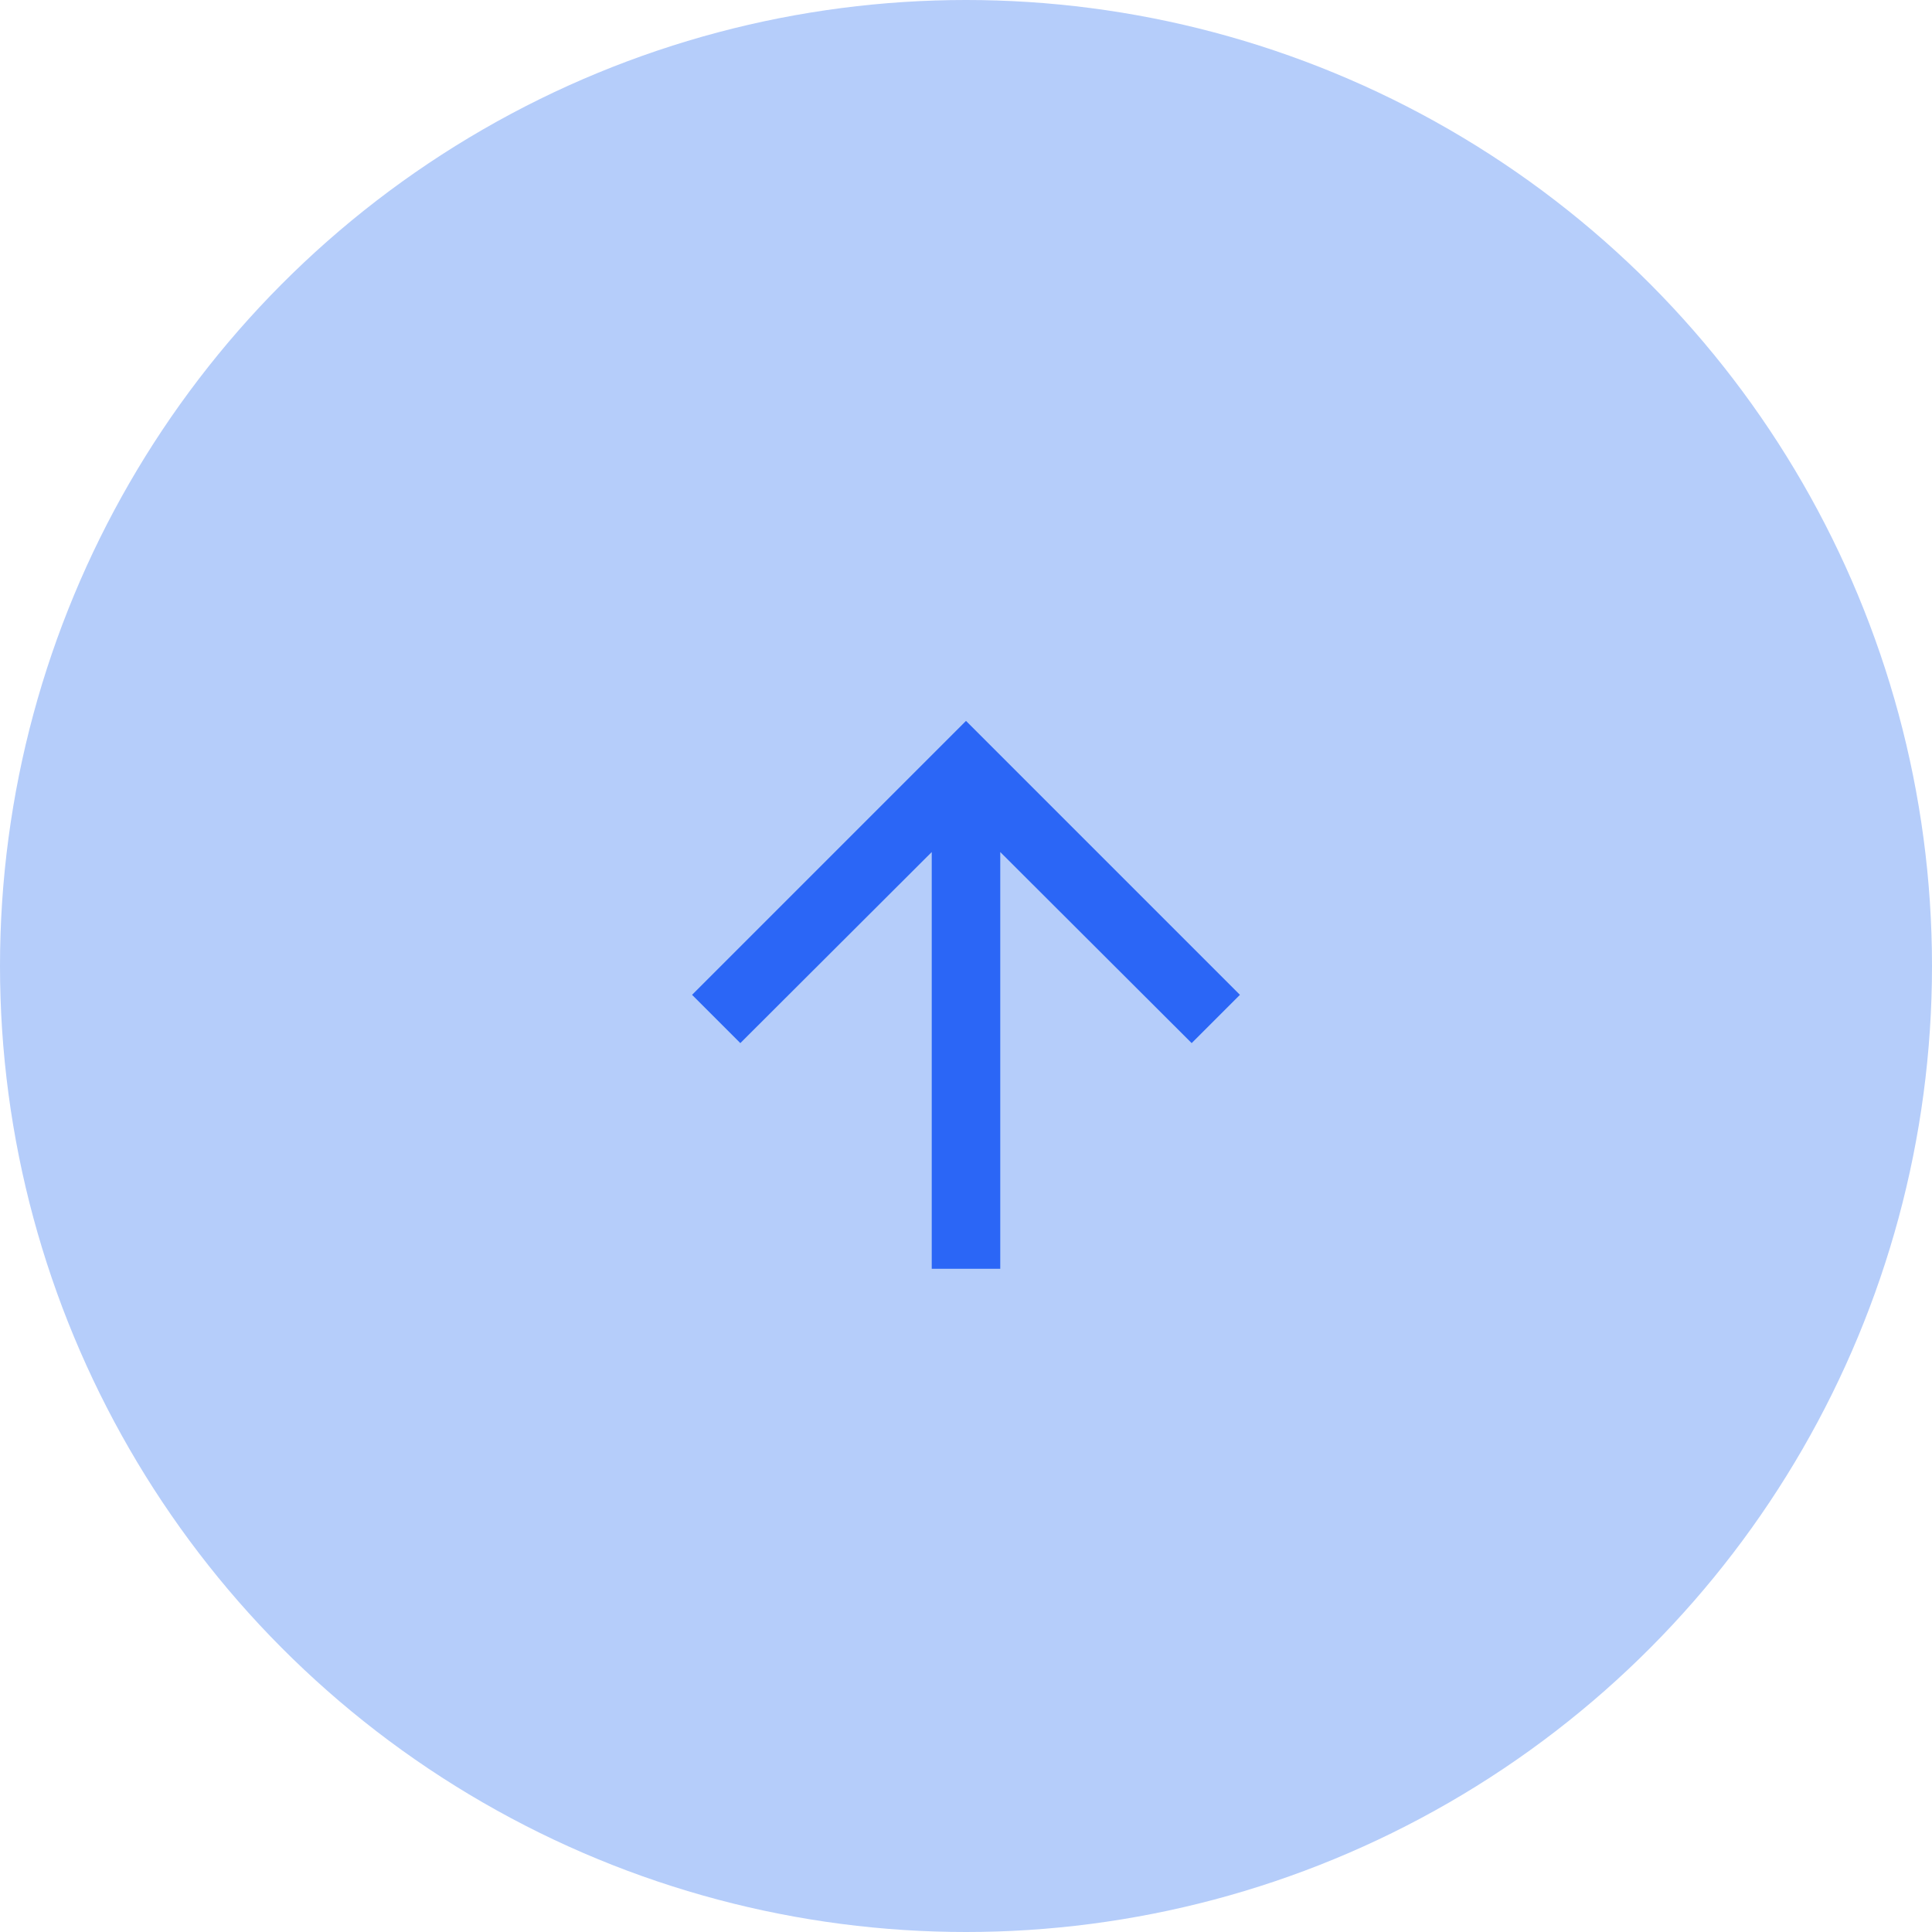 <svg width="67" height="67" viewBox="0 0 67 67" fill="none" xmlns="http://www.w3.org/2000/svg">
<circle cx="33.5" cy="33.5" r="33.5" fill="#B5CDFA"/>
<path d="M24 34.5L25.674 36.174L32.312 29.548L32.312 44L34.688 44L34.688 29.548L41.326 36.174L43 34.5L33.5 25L24 34.5Z" fill="#2B66F6"/>
</svg>
